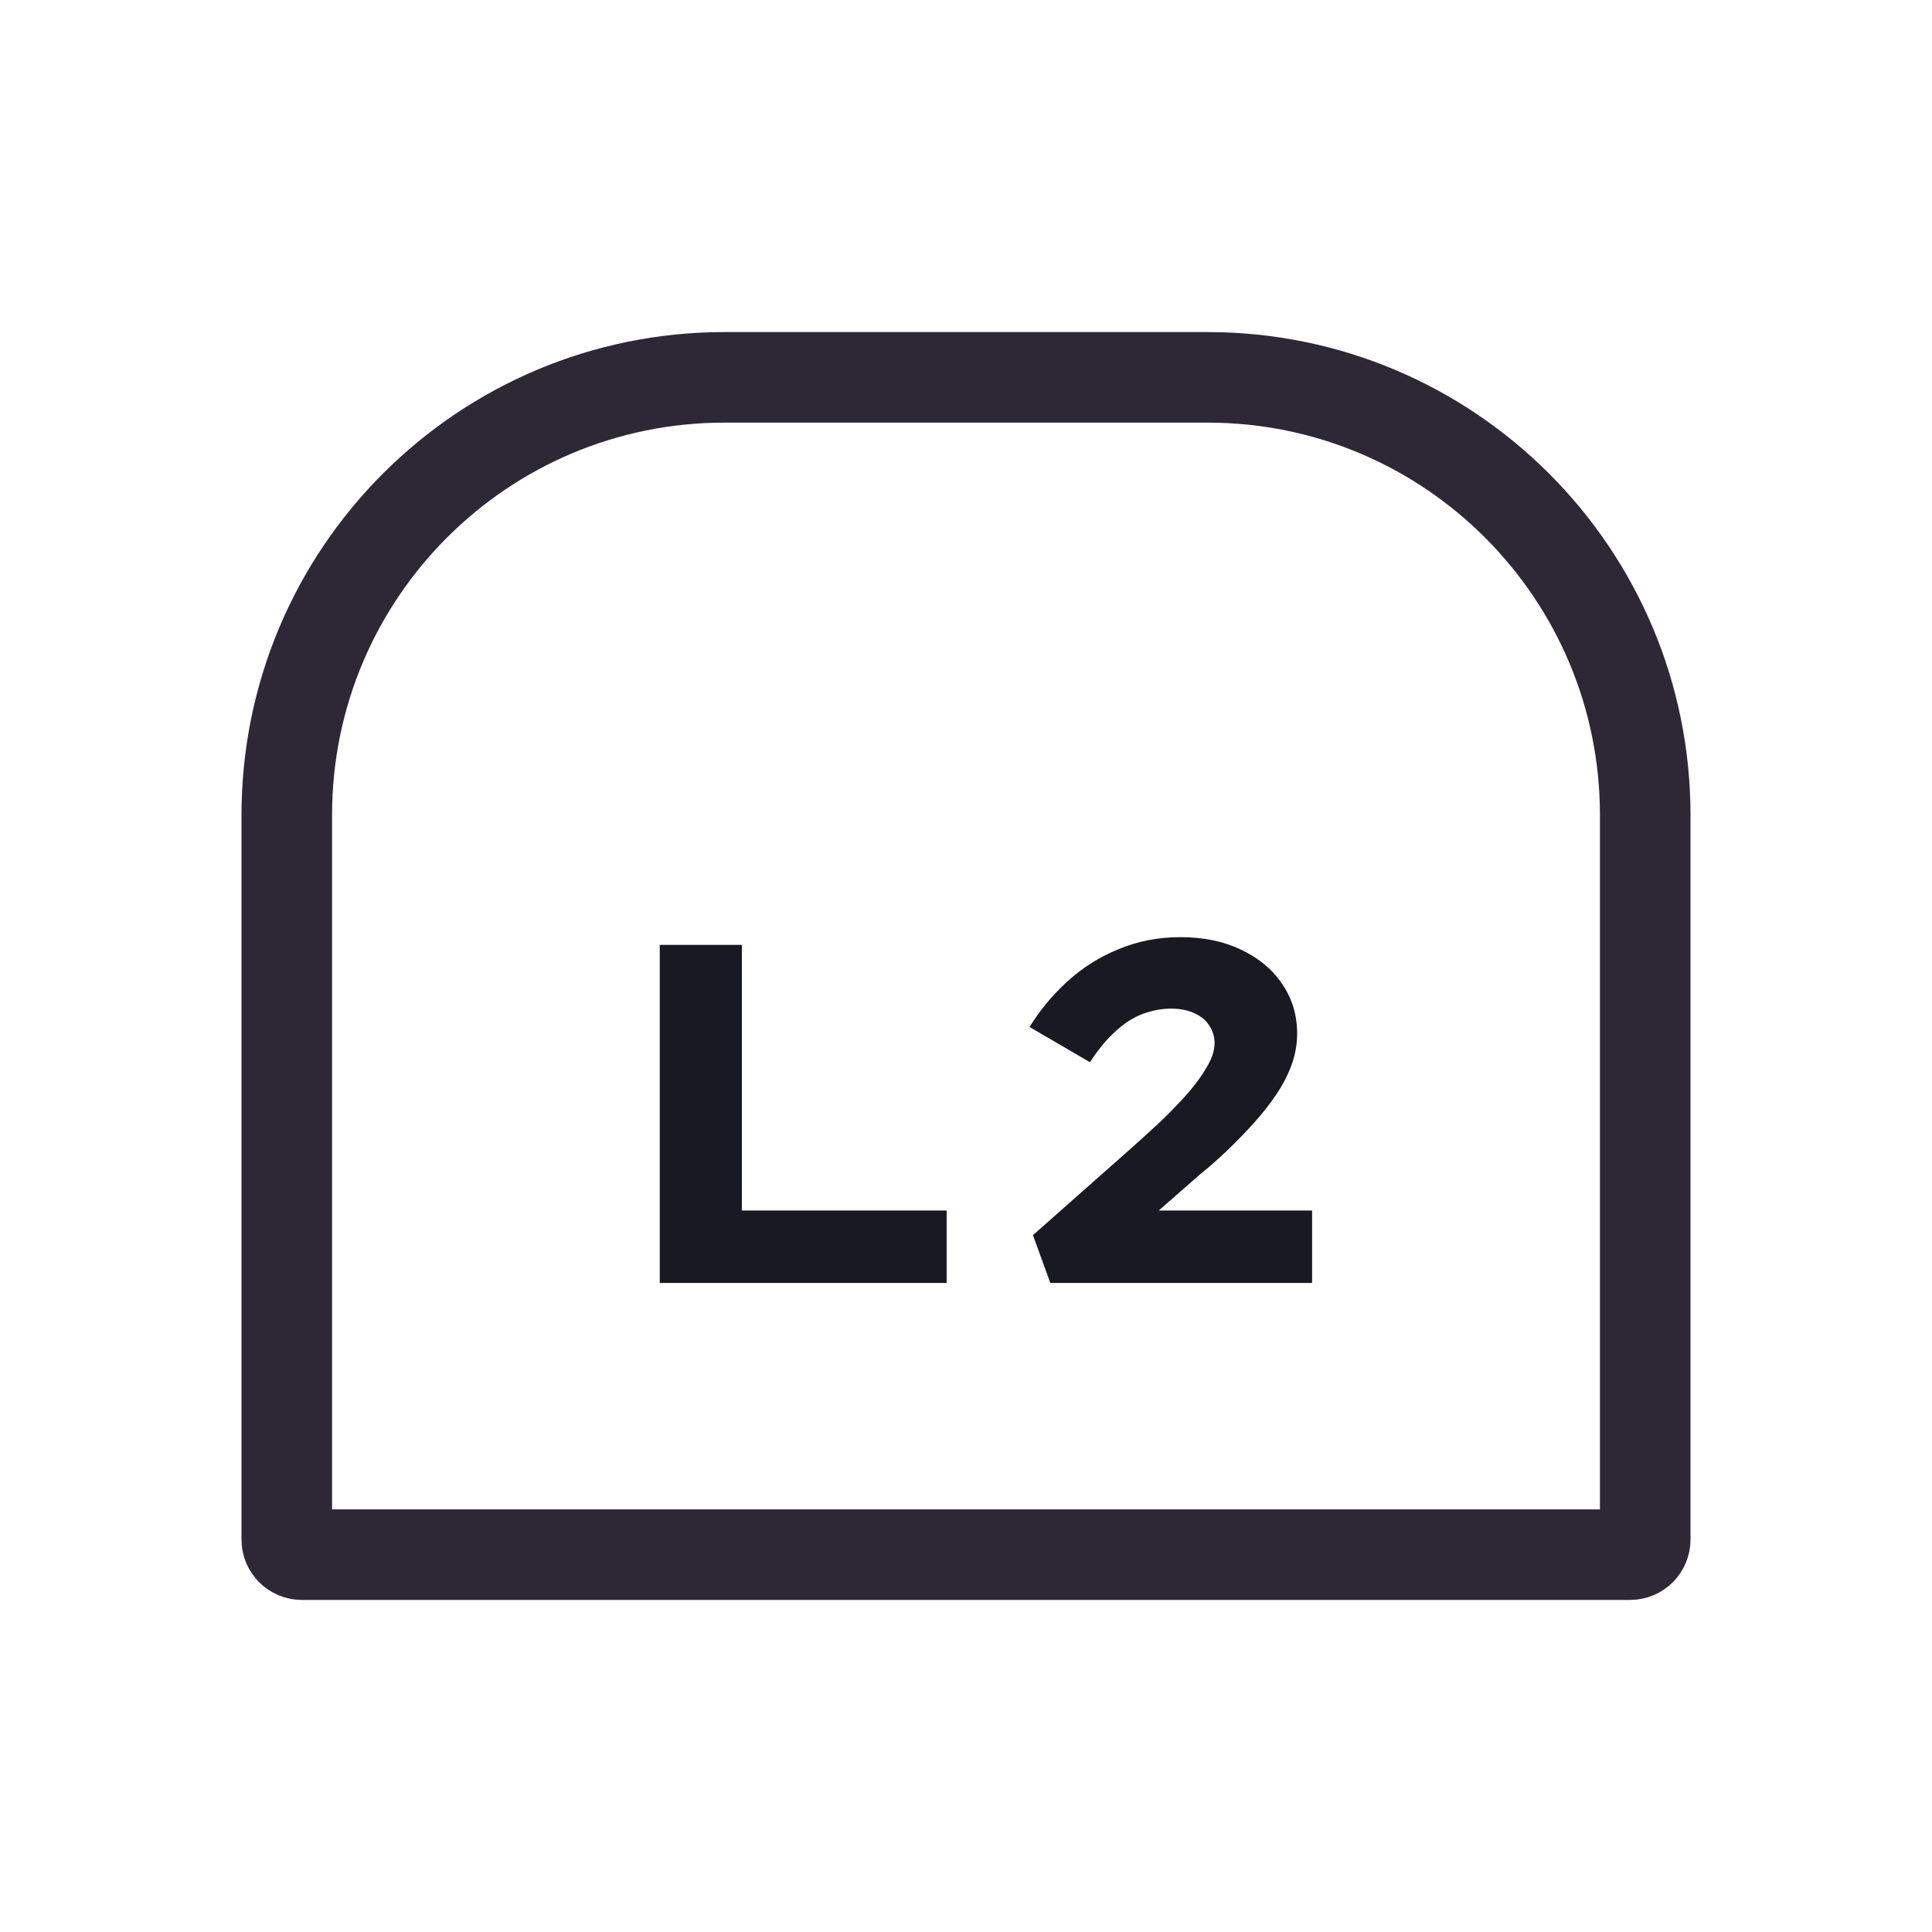 <svg width="128" height="128" viewBox="0 0 128 128" fill="none" xmlns="http://www.w3.org/2000/svg">
<path d="M20 103H108C108.552 103 109 102.552 109 102V54C109 37.984 96.016 25 80 25H48C31.984 25 19 37.984 19 54V102C19 102.552 19.448 103 20 103Z" stroke="#2E2836" stroke-width="6"/>
<path d="M43.71 85V62.6H49.15V80.2H62.718V85H43.71ZM69.587 85L68.435 81.832L75.091 75.944C75.71 75.389 76.328 74.824 76.947 74.248C77.566 73.651 78.142 73.053 78.675 72.456C79.208 71.837 79.635 71.251 79.955 70.696C80.296 70.12 80.467 69.597 80.467 69.128C80.467 68.68 80.35 68.285 80.115 67.944C79.902 67.603 79.582 67.336 79.155 67.144C78.728 66.931 78.206 66.824 77.587 66.824C76.968 66.824 76.339 66.941 75.699 67.176C75.08 67.411 74.483 67.795 73.907 68.328C73.331 68.84 72.766 69.523 72.211 70.376L68.211 68.04C68.894 66.931 69.726 65.928 70.707 65.032C71.71 64.115 72.84 63.4 74.099 62.888C75.379 62.355 76.744 62.088 78.195 62.088C79.731 62.088 81.075 62.365 82.227 62.92C83.4 63.475 84.307 64.232 84.947 65.192C85.608 66.152 85.939 67.251 85.939 68.488C85.939 69.171 85.822 69.843 85.587 70.504C85.352 71.165 85.022 71.816 84.595 72.456C84.168 73.096 83.678 73.725 83.123 74.344C82.59 74.941 82.014 75.539 81.395 76.136C80.776 76.733 80.136 77.299 79.475 77.832L73.587 82.984L73.427 80.2H86.931V85H69.587Z" fill="#191923"/>
</svg>

